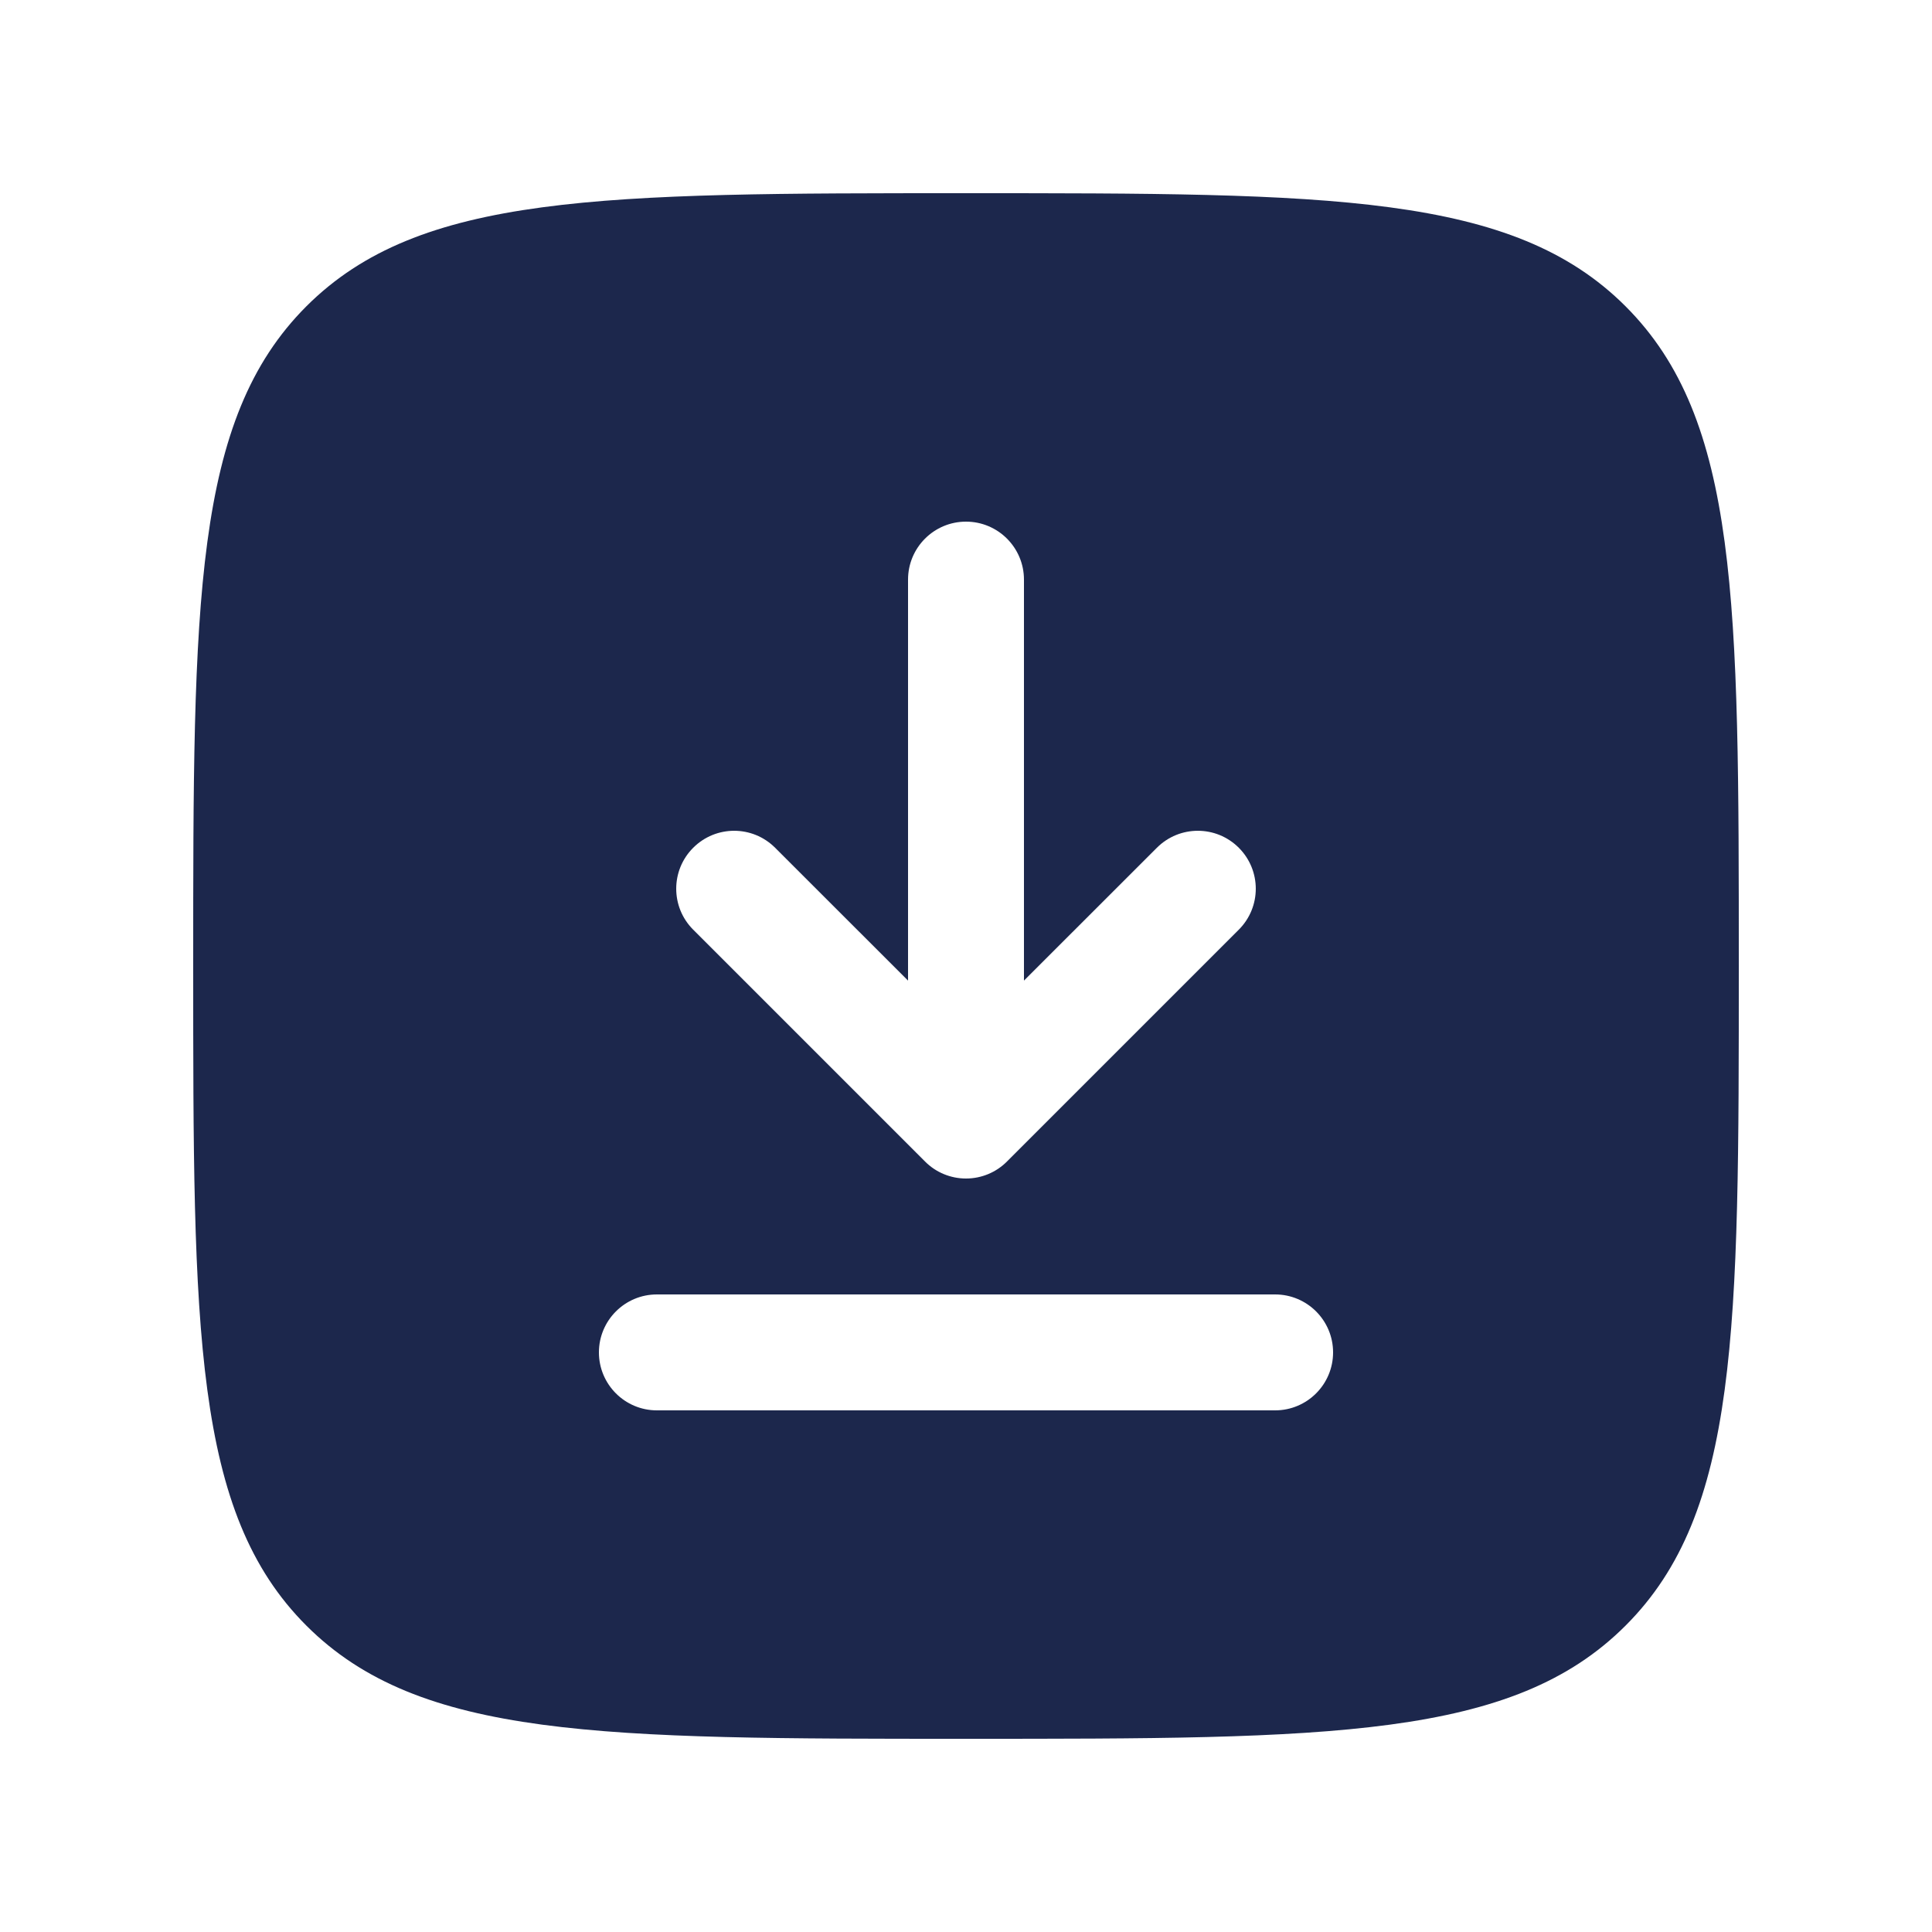 <svg width="25" height="25" viewBox="0 0 25 25" fill="none" xmlns="http://www.w3.org/2000/svg">
<path fill-rule="evenodd" clip-rule="evenodd" d="M2.5 12.5C2.5 7.786 2.5 5.429 3.964 3.964C5.429 2.5 7.786 2.5 12.5 2.5C17.214 2.5 19.571 2.5 21.035 3.964C22.5 5.429 22.5 7.786 22.5 12.5C22.5 17.214 22.5 19.571 21.035 21.035C19.571 22.5 17.214 22.5 12.5 22.5C7.786 22.5 5.429 22.5 3.964 21.035C2.5 19.571 2.5 17.214 2.5 12.5ZM12.5 6.75C12.914 6.75 13.25 7.086 13.25 7.5V12.689L14.97 10.97C15.263 10.677 15.737 10.677 16.03 10.97C16.323 11.263 16.323 11.737 16.03 12.03L13.03 15.03C12.89 15.171 12.699 15.25 12.5 15.25C12.301 15.25 12.11 15.171 11.97 15.03L8.97 12.03C8.677 11.737 8.677 11.263 8.97 10.97C9.263 10.677 9.737 10.677 10.03 10.97L11.75 12.689V7.5C11.75 7.086 12.086 6.75 12.5 6.75ZM8.5 16.75C8.086 16.75 7.75 17.086 7.75 17.5C7.75 17.914 8.086 18.25 8.5 18.25H16.5C16.914 18.25 17.25 17.914 17.25 17.5C17.25 17.086 16.914 16.75 16.5 16.75H8.5Z" fill="#1C274C"/>
</svg>
